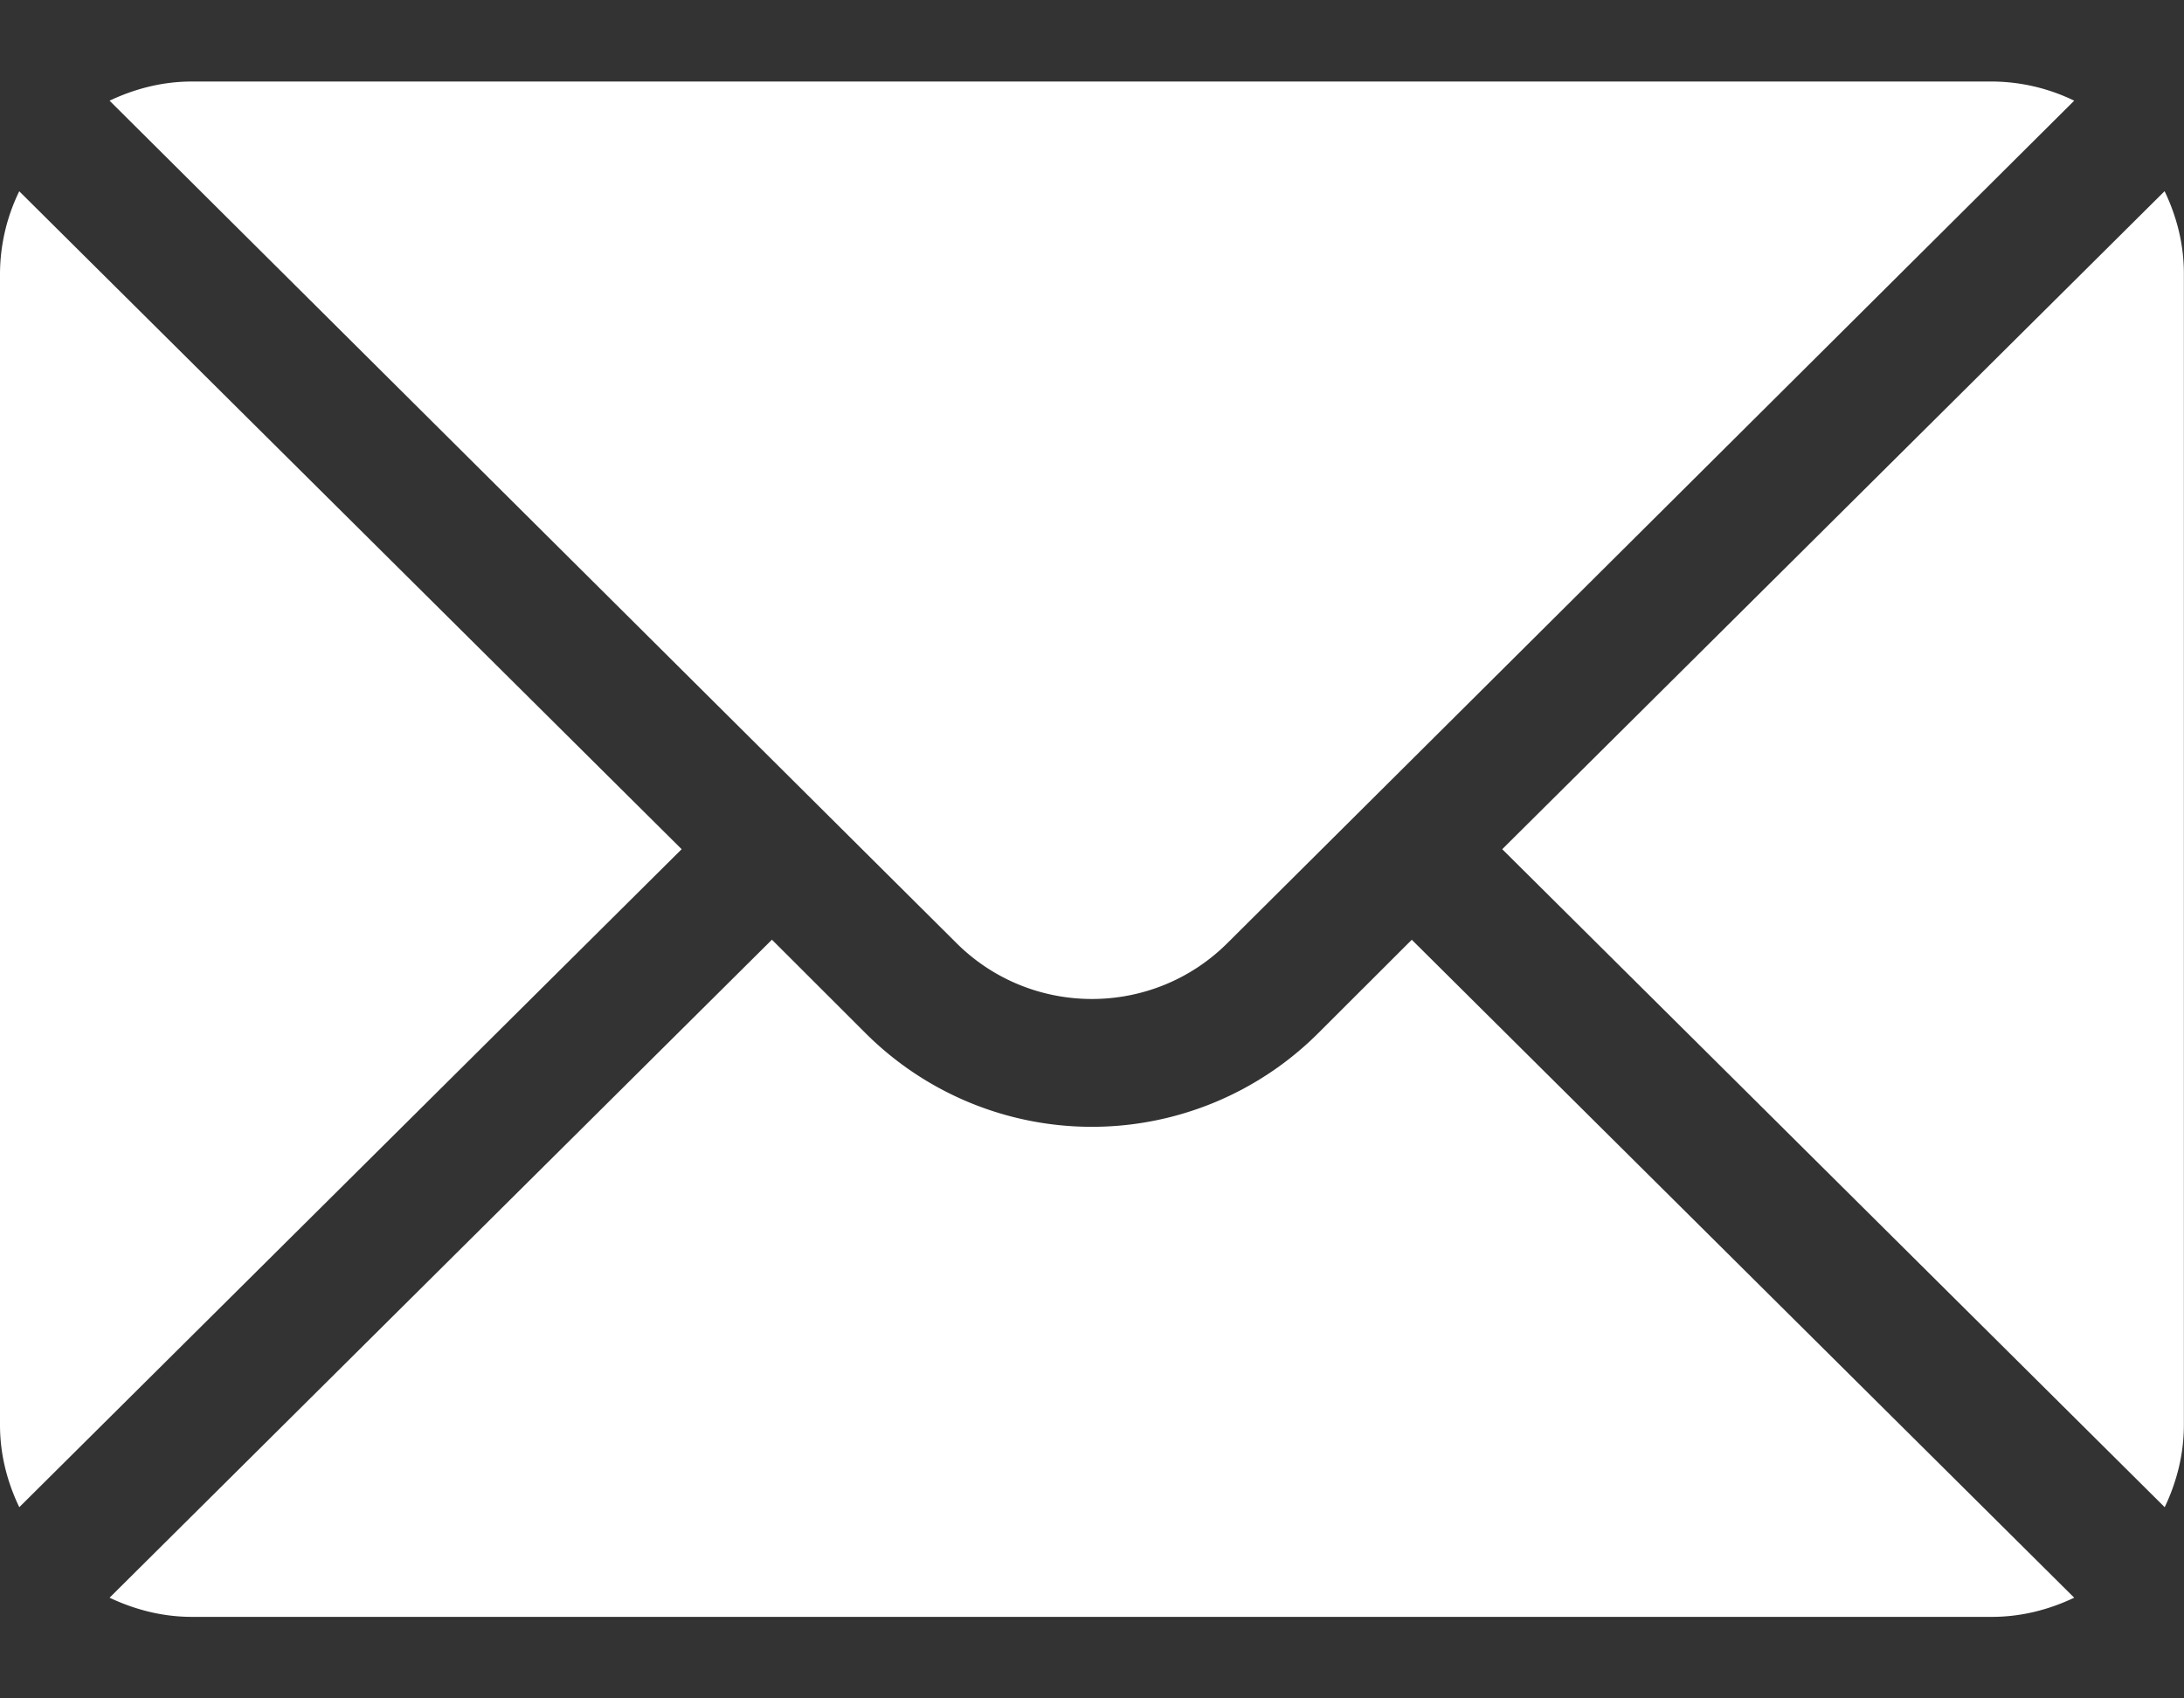 <svg width="18" height="14" fill="none" xmlns="http://www.w3.org/2000/svg"><rect width="100%" height="100%" fill="#333333" stroke="none"/><path d="M17.84 1.576L12.381 7l5.46 5.424c.098-.206.158-.434.158-.678V2.254c0-.244-.06-.472-.159-.678zM16.417.672H1.581c-.243 0-.471.06-.678.158l6.978 6.942c.617.617 1.62.617 2.237 0L17.095.83a1.563 1.563 0 00-.678-.158zM.159 1.576A1.564 1.564 0 000 2.254v9.492c0 .244.06.472.159.678L5.618 7 .158 1.576z" fill="#fff"/><path d="M11.636 7.746l-.773.772a2.64 2.64 0 01-3.728 0l-.773-.772L.903 13.17c.207.098.435.158.678.158h14.836c.244 0 .472-.06.678-.158l-5.46-5.424z" fill="#fff"/></svg>